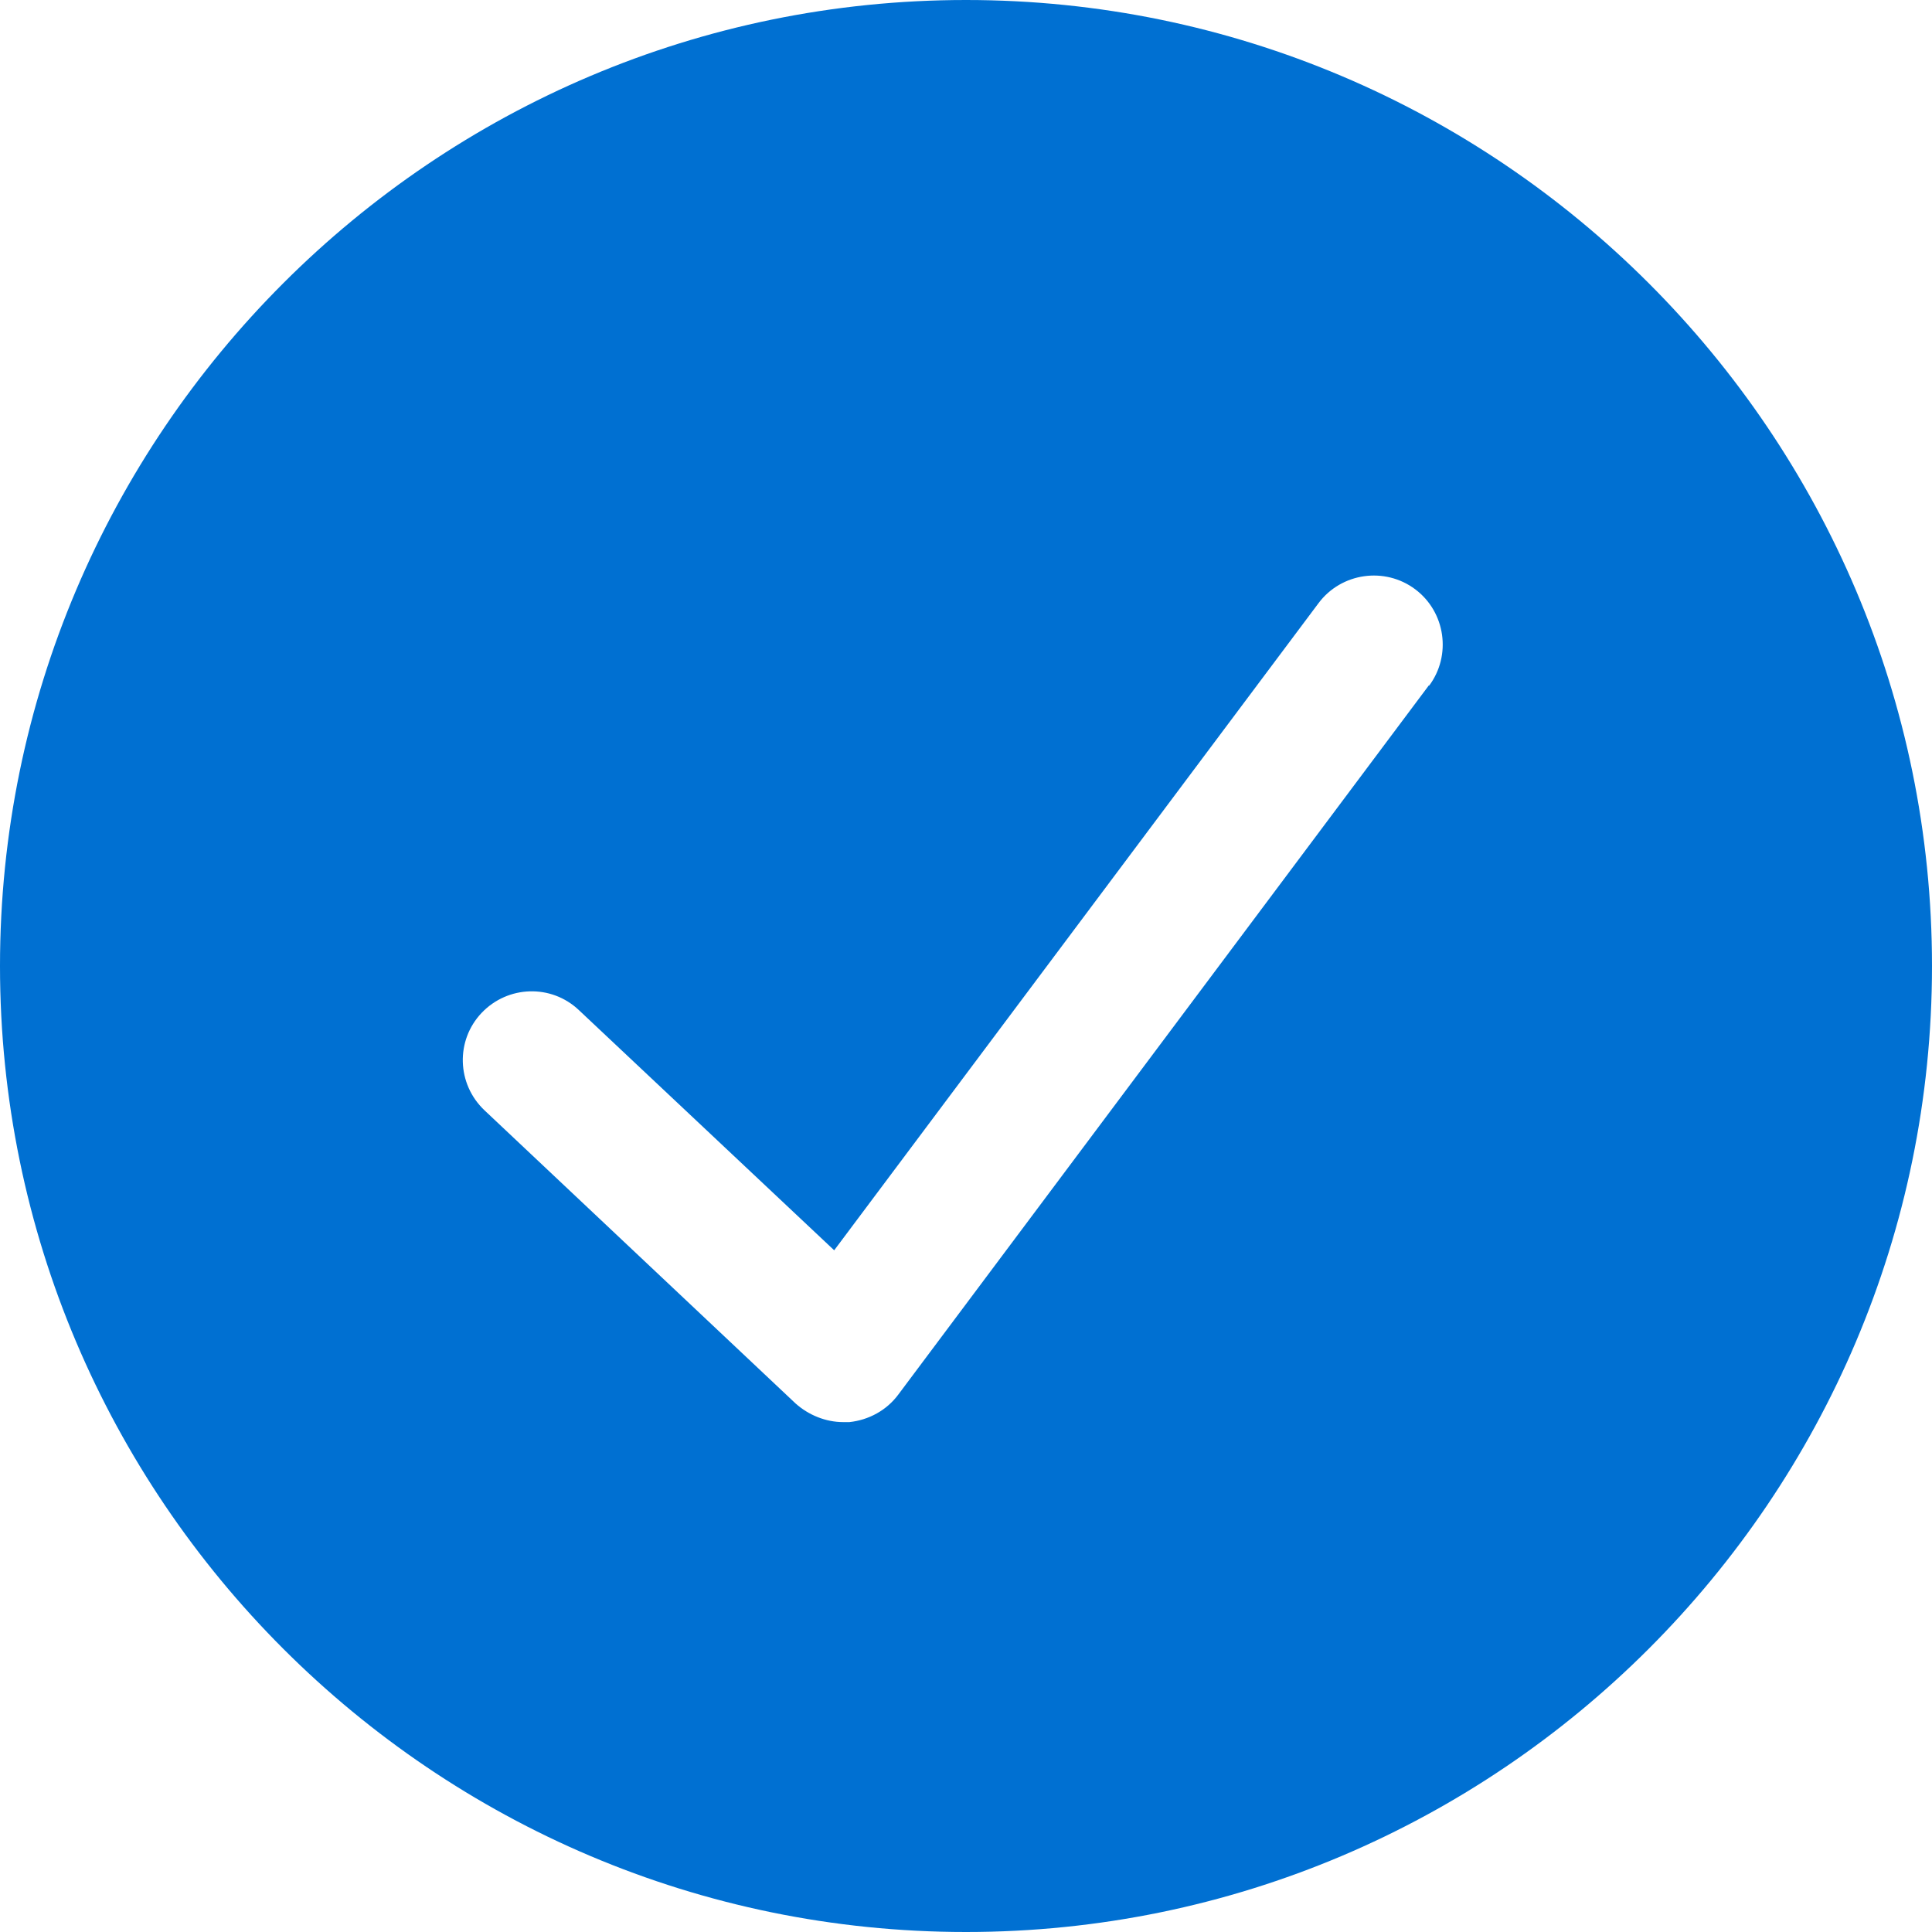 <svg width="40" height="40" viewBox="0 0 40 40" fill="none" xmlns="http://www.w3.org/2000/svg">
<path d="M20 0C8.971 0 0 8.971 0 20C0 31.029 8.971 40 20 40C31.029 40 40 31.029 40 20C40 8.971 31.029 0 20 0ZM29.586 14.186L18.6 28.871C18.357 29.2 17.986 29.4 17.586 29.443C17.543 29.443 17.5 29.443 17.457 29.443C17.1 29.443 16.743 29.3 16.471 29.057L10.029 22.986C9.457 22.443 9.429 21.543 9.971 20.971C10.514 20.4 11.414 20.371 11.986 20.914L17.271 25.886L27.3 12.486C27.771 11.857 28.671 11.729 29.3 12.2C29.929 12.671 30.057 13.571 29.586 14.2V14.186Z" fill="#0070D2"/>
</svg>
